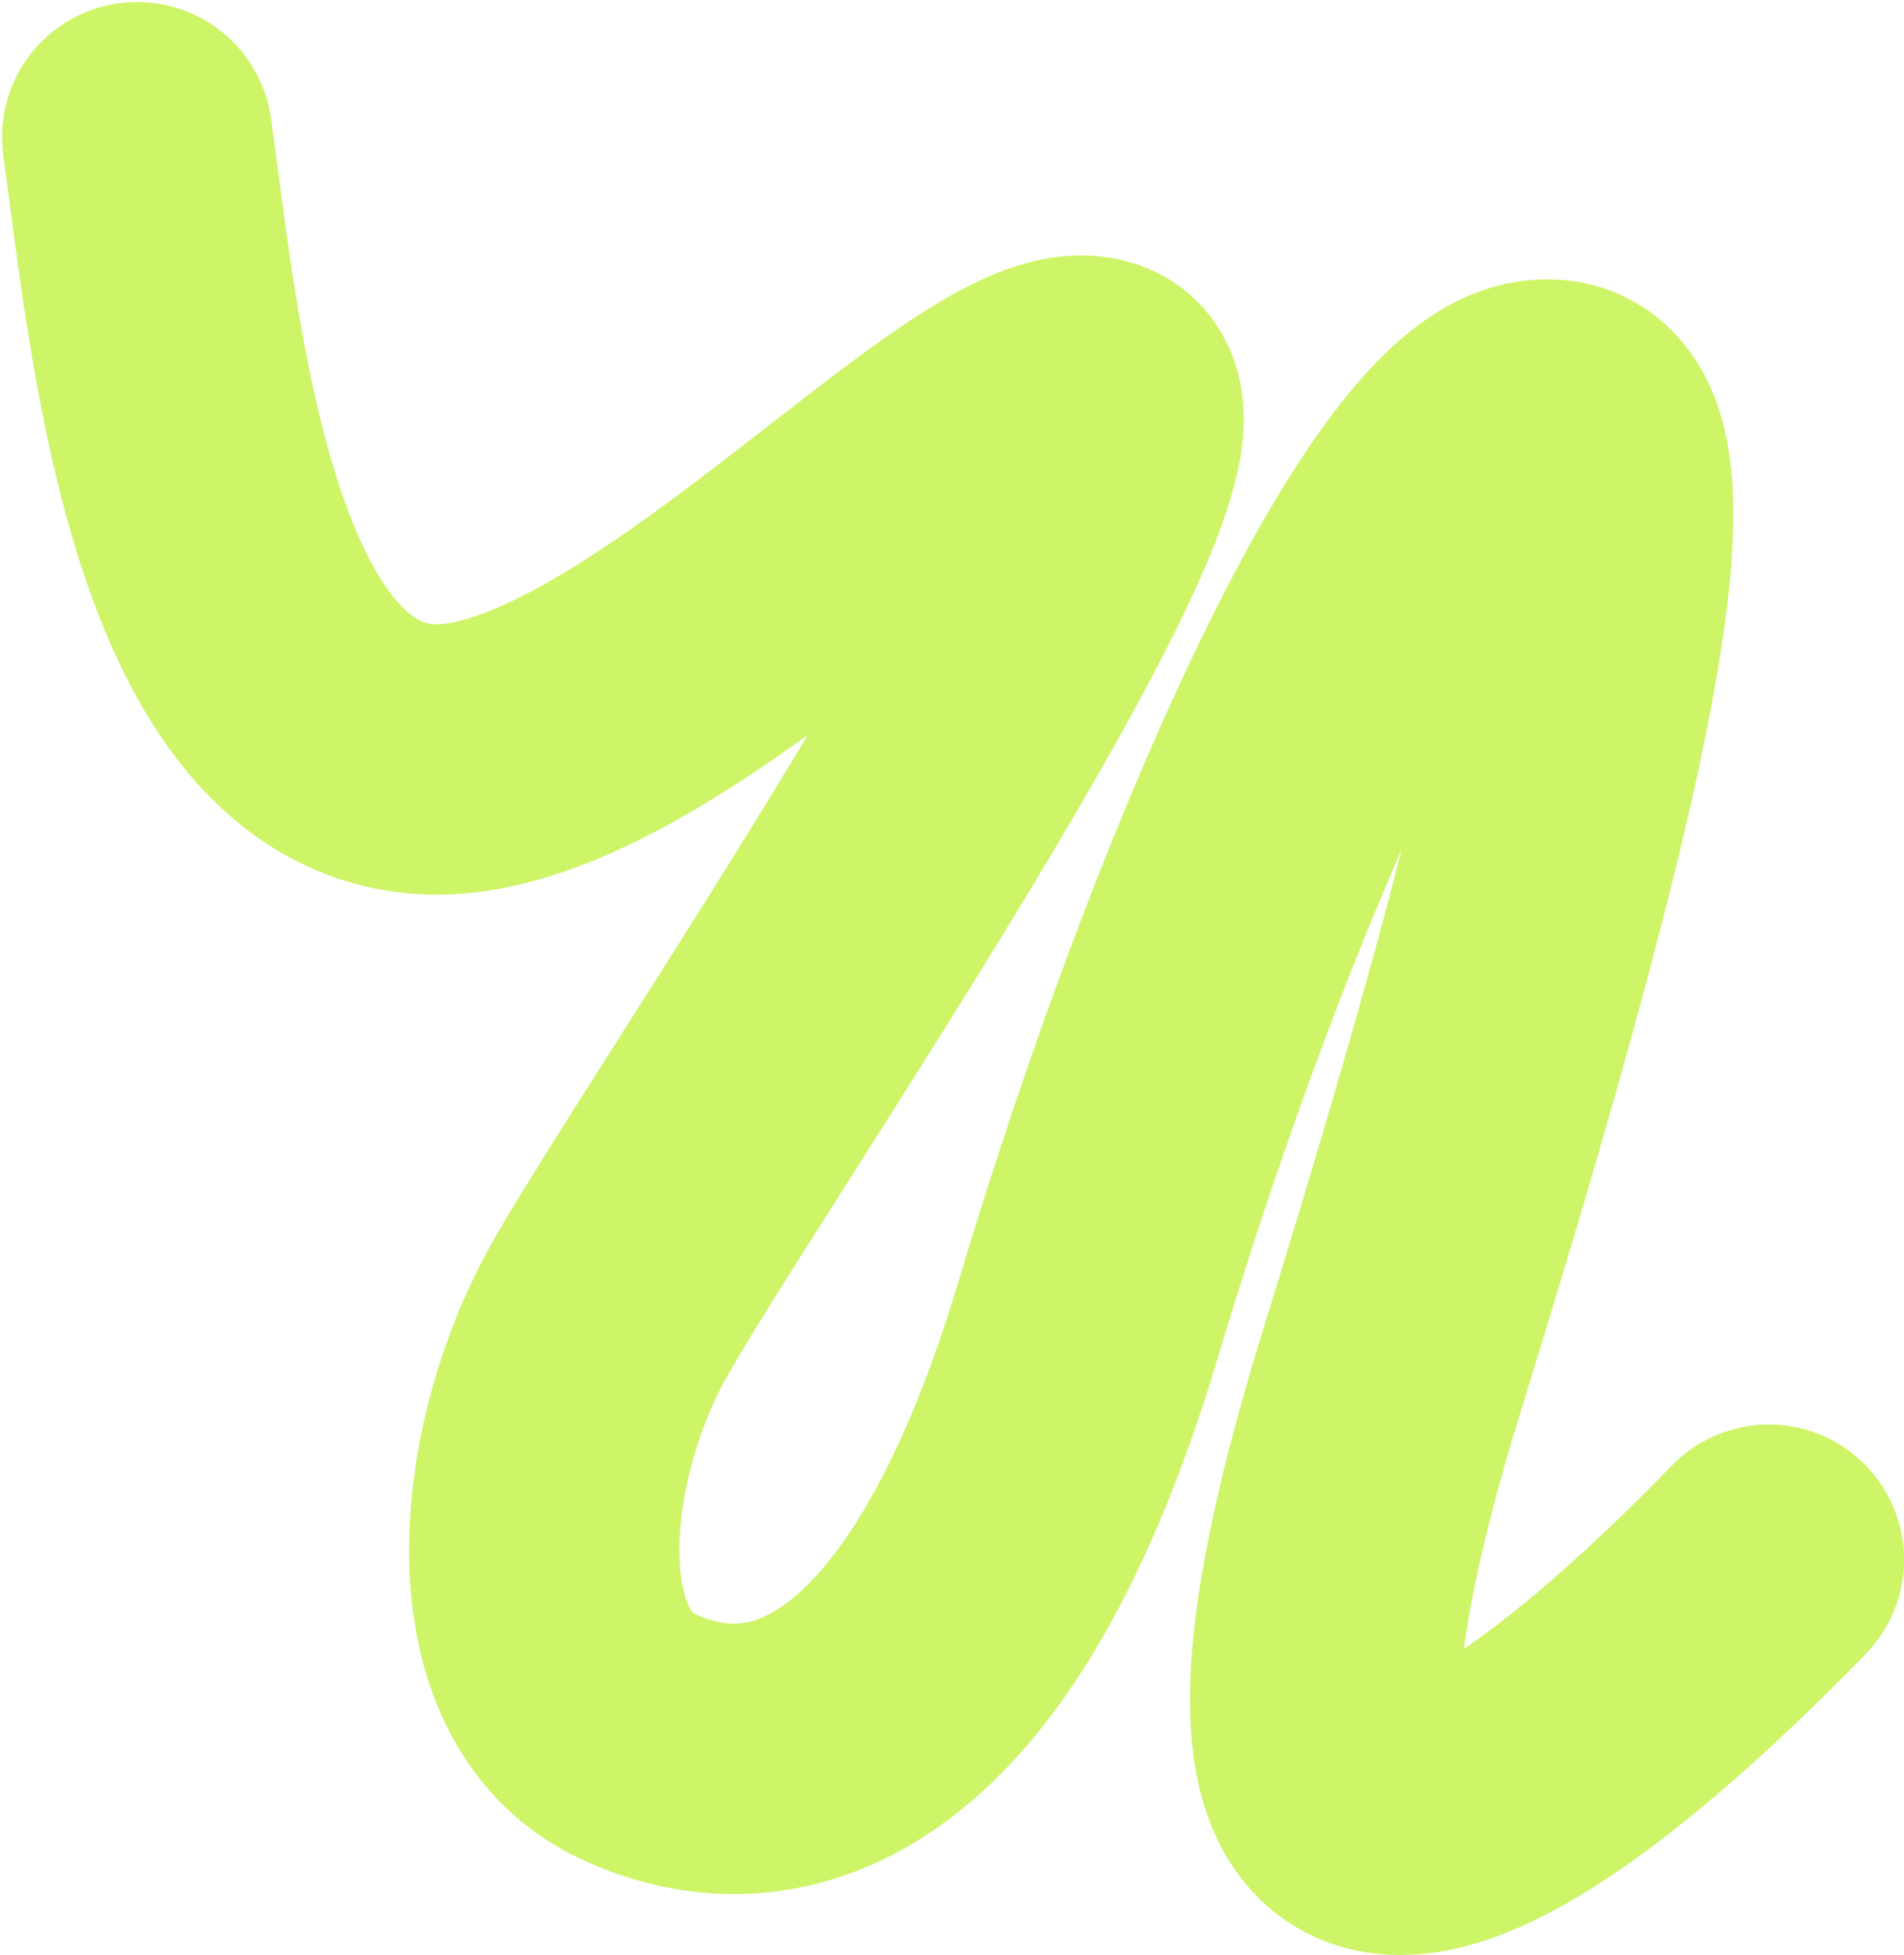 <svg width='944' height='969' fill='none' xmlns='http://www.w3.org/2000/svg'><path d='M68 68c13.167 92.667 30 297 140 308s287-201.5 335.5-181-206.5 388.5-244 459-47 176.5 16.5 206.5 158 12 223.5-206.5 162.5-437 222-448 31.5 141.5-71 472S741 913 877 773' stroke='#CDF567' stroke-width='134' stroke-linecap='round'/></svg>